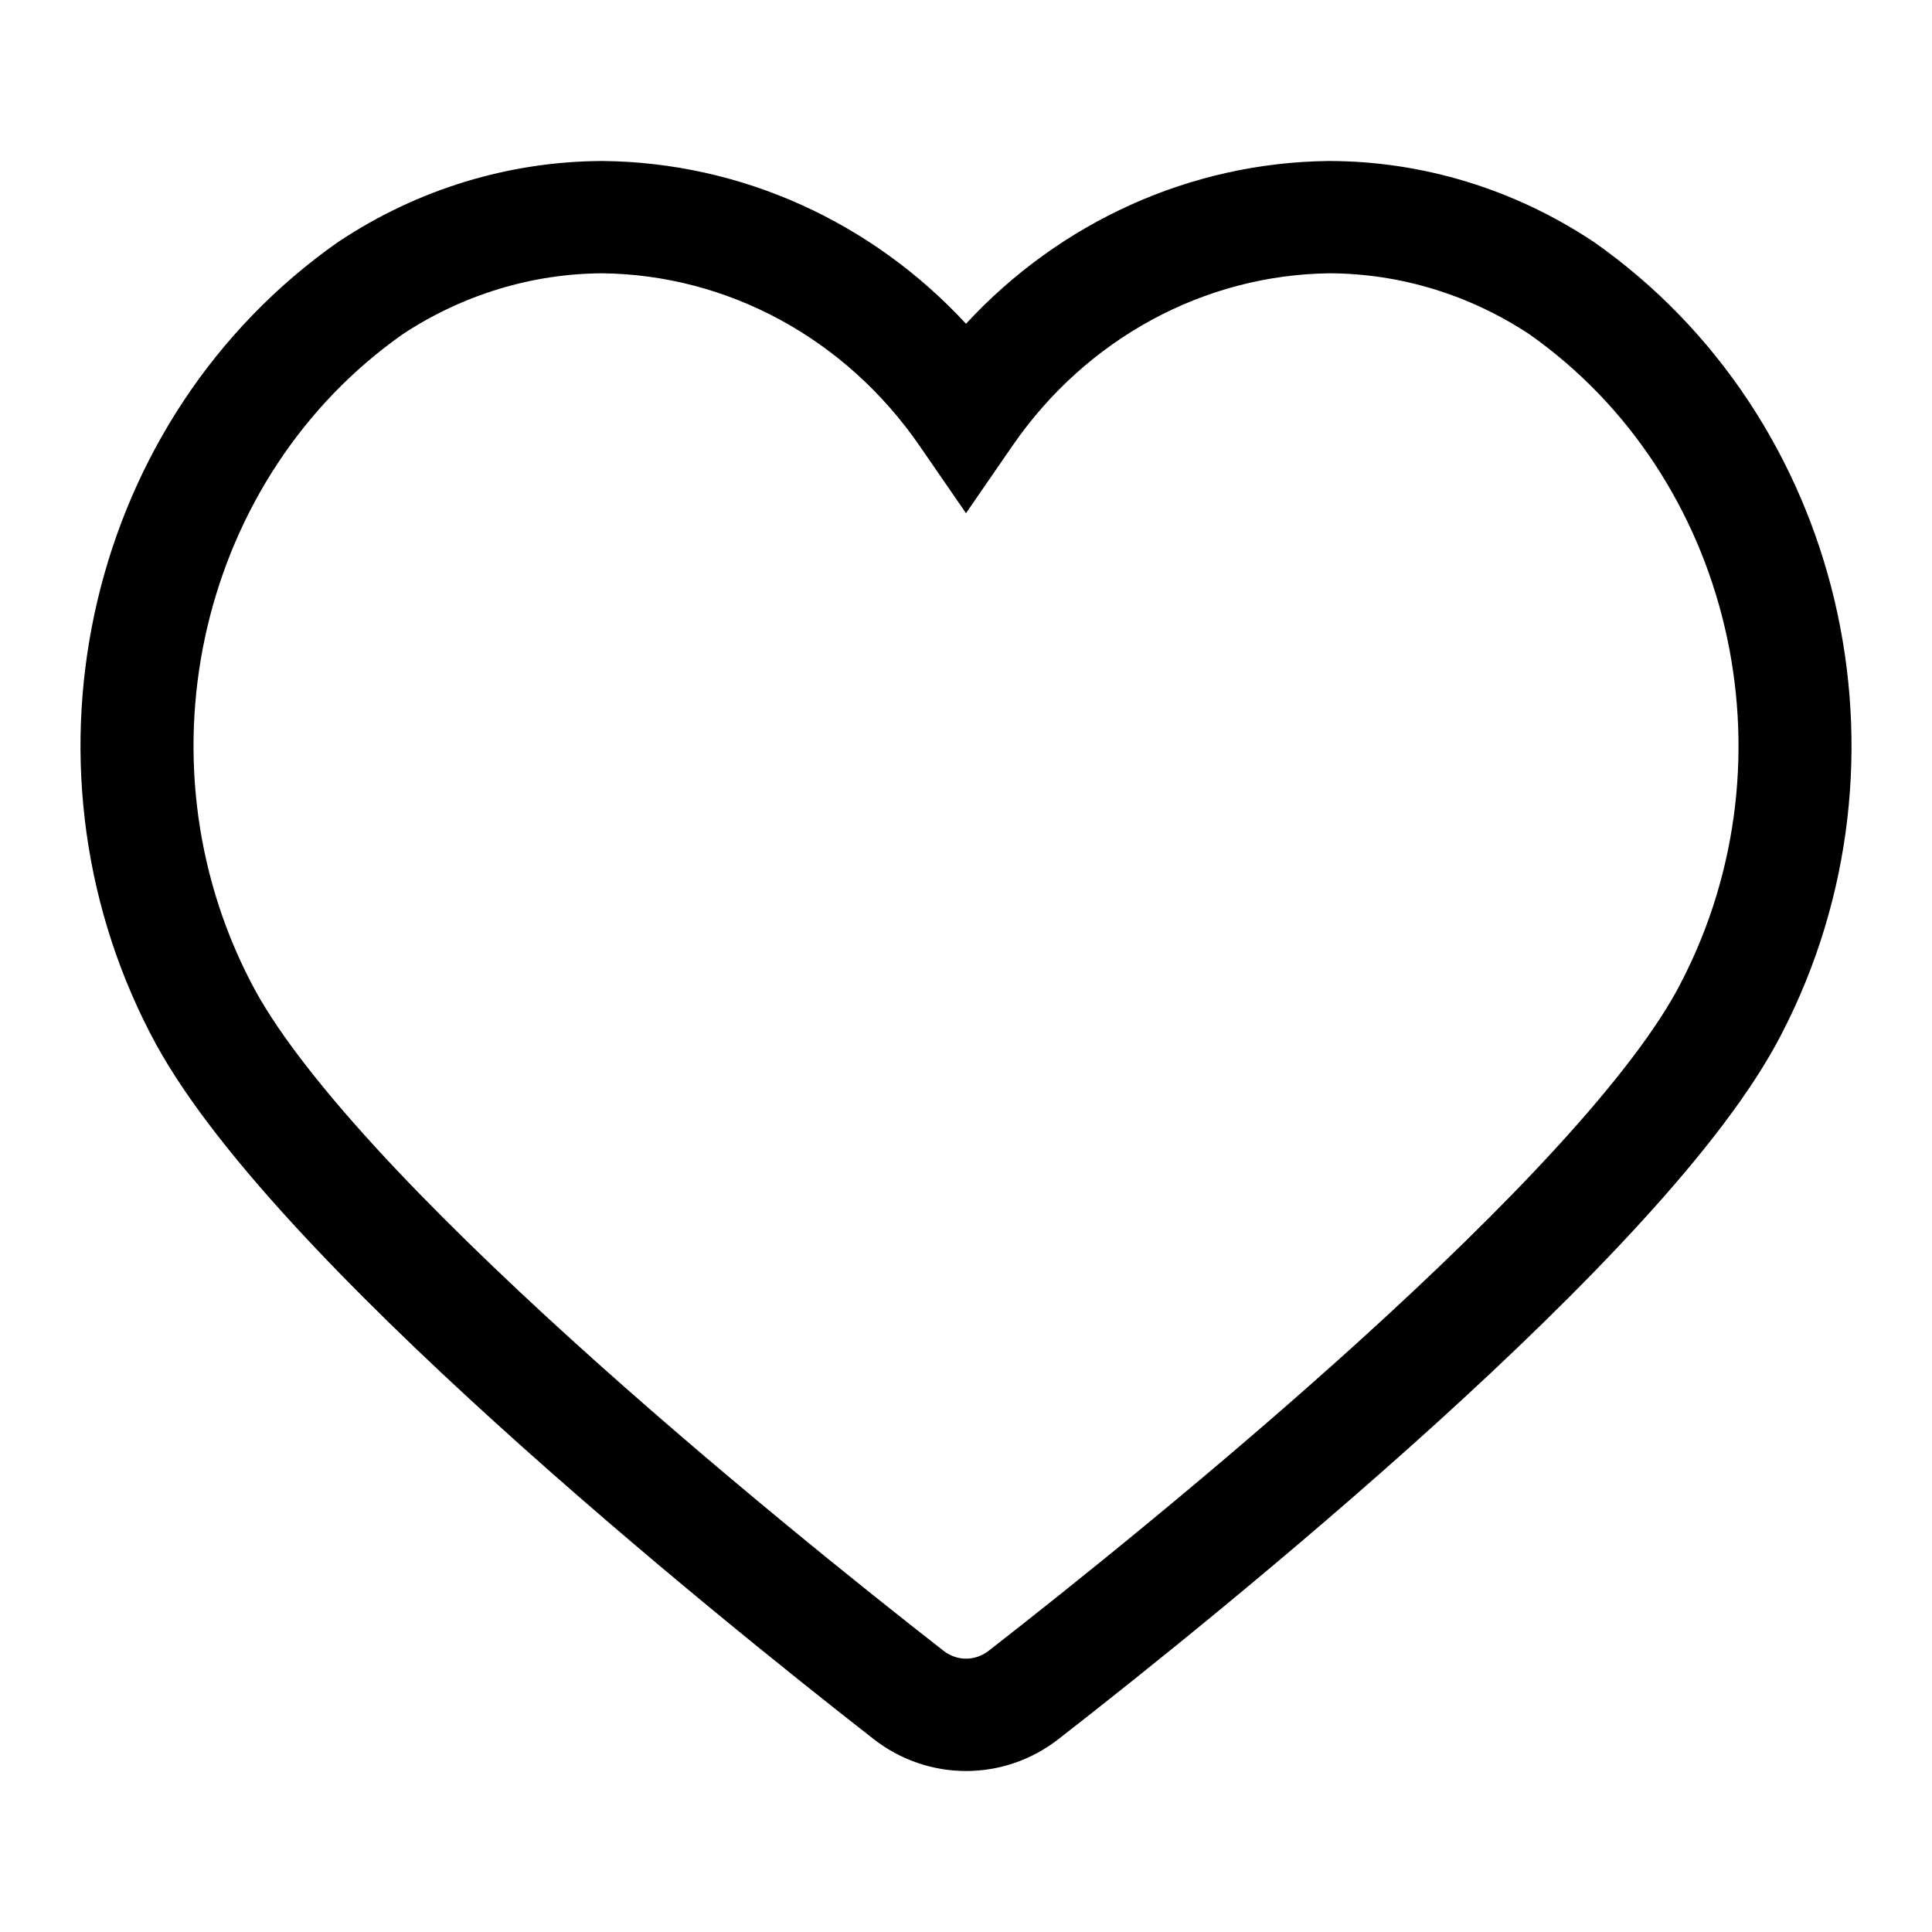 <svg xmlns="http://www.w3.org/2000/svg" role="img" pointer-events="none" fill="none" viewBox="0 0 24 24" class="ng-star-inserted pds-icon icon-lg"><path fill="currentColor" d="M16.514 2V2C17.675 2.002 18.808 2.35 19.781 2.994L19.789 2.999L19.797 3.004C22.9 5.179 23.895 9.435 22.134 12.839C21.765 13.561 21.127 14.37 20.387 15.18C19.638 16 18.749 16.857 17.847 17.676C16.042 19.313 14.154 20.822 13.151 21.602L13.151 21.602C12.47 22.134 11.527 22.133 10.847 21.599C9.848 20.82 7.961 19.312 6.157 17.675C5.255 16.857 4.366 15.999 3.616 15.179C2.875 14.369 2.236 13.559 1.867 12.838C0.105 9.435 1.1 5.179 4.203 3.004L4.211 2.999L4.219 2.994C5.192 2.349 6.323 2.005 7.479 2L7.488 2L7.488 2C9.212 2.017 10.832 2.759 12 4.022C13.165 2.761 14.784 2.019 16.505 2L16.514 2ZM12.29 20.51L12.285 20.504C13.275 19.733 15.133 18.249 16.9 16.645C17.784 15.843 18.638 15.018 19.347 14.242C20.065 13.457 20.601 12.758 20.882 12.207L20.884 12.203C22.336 9.398 21.501 5.912 18.995 4.15C18.25 3.659 17.391 3.398 16.515 3.395C14.964 3.414 13.5 4.2 12.579 5.535L12 6.375L11.421 5.535C10.498 4.198 9.033 3.412 7.48 3.395C6.607 3.4 5.749 3.66 5.005 4.15C2.499 5.912 1.665 9.398 3.116 12.201L3.118 12.204L3.118 12.204C3.4 12.756 3.937 13.455 4.655 14.241C5.365 15.017 6.22 15.843 7.104 16.645C8.872 18.249 10.728 19.732 11.715 20.502L11.717 20.504C11.888 20.638 12.114 20.638 12.285 20.504L12.29 20.51Z"/></svg>